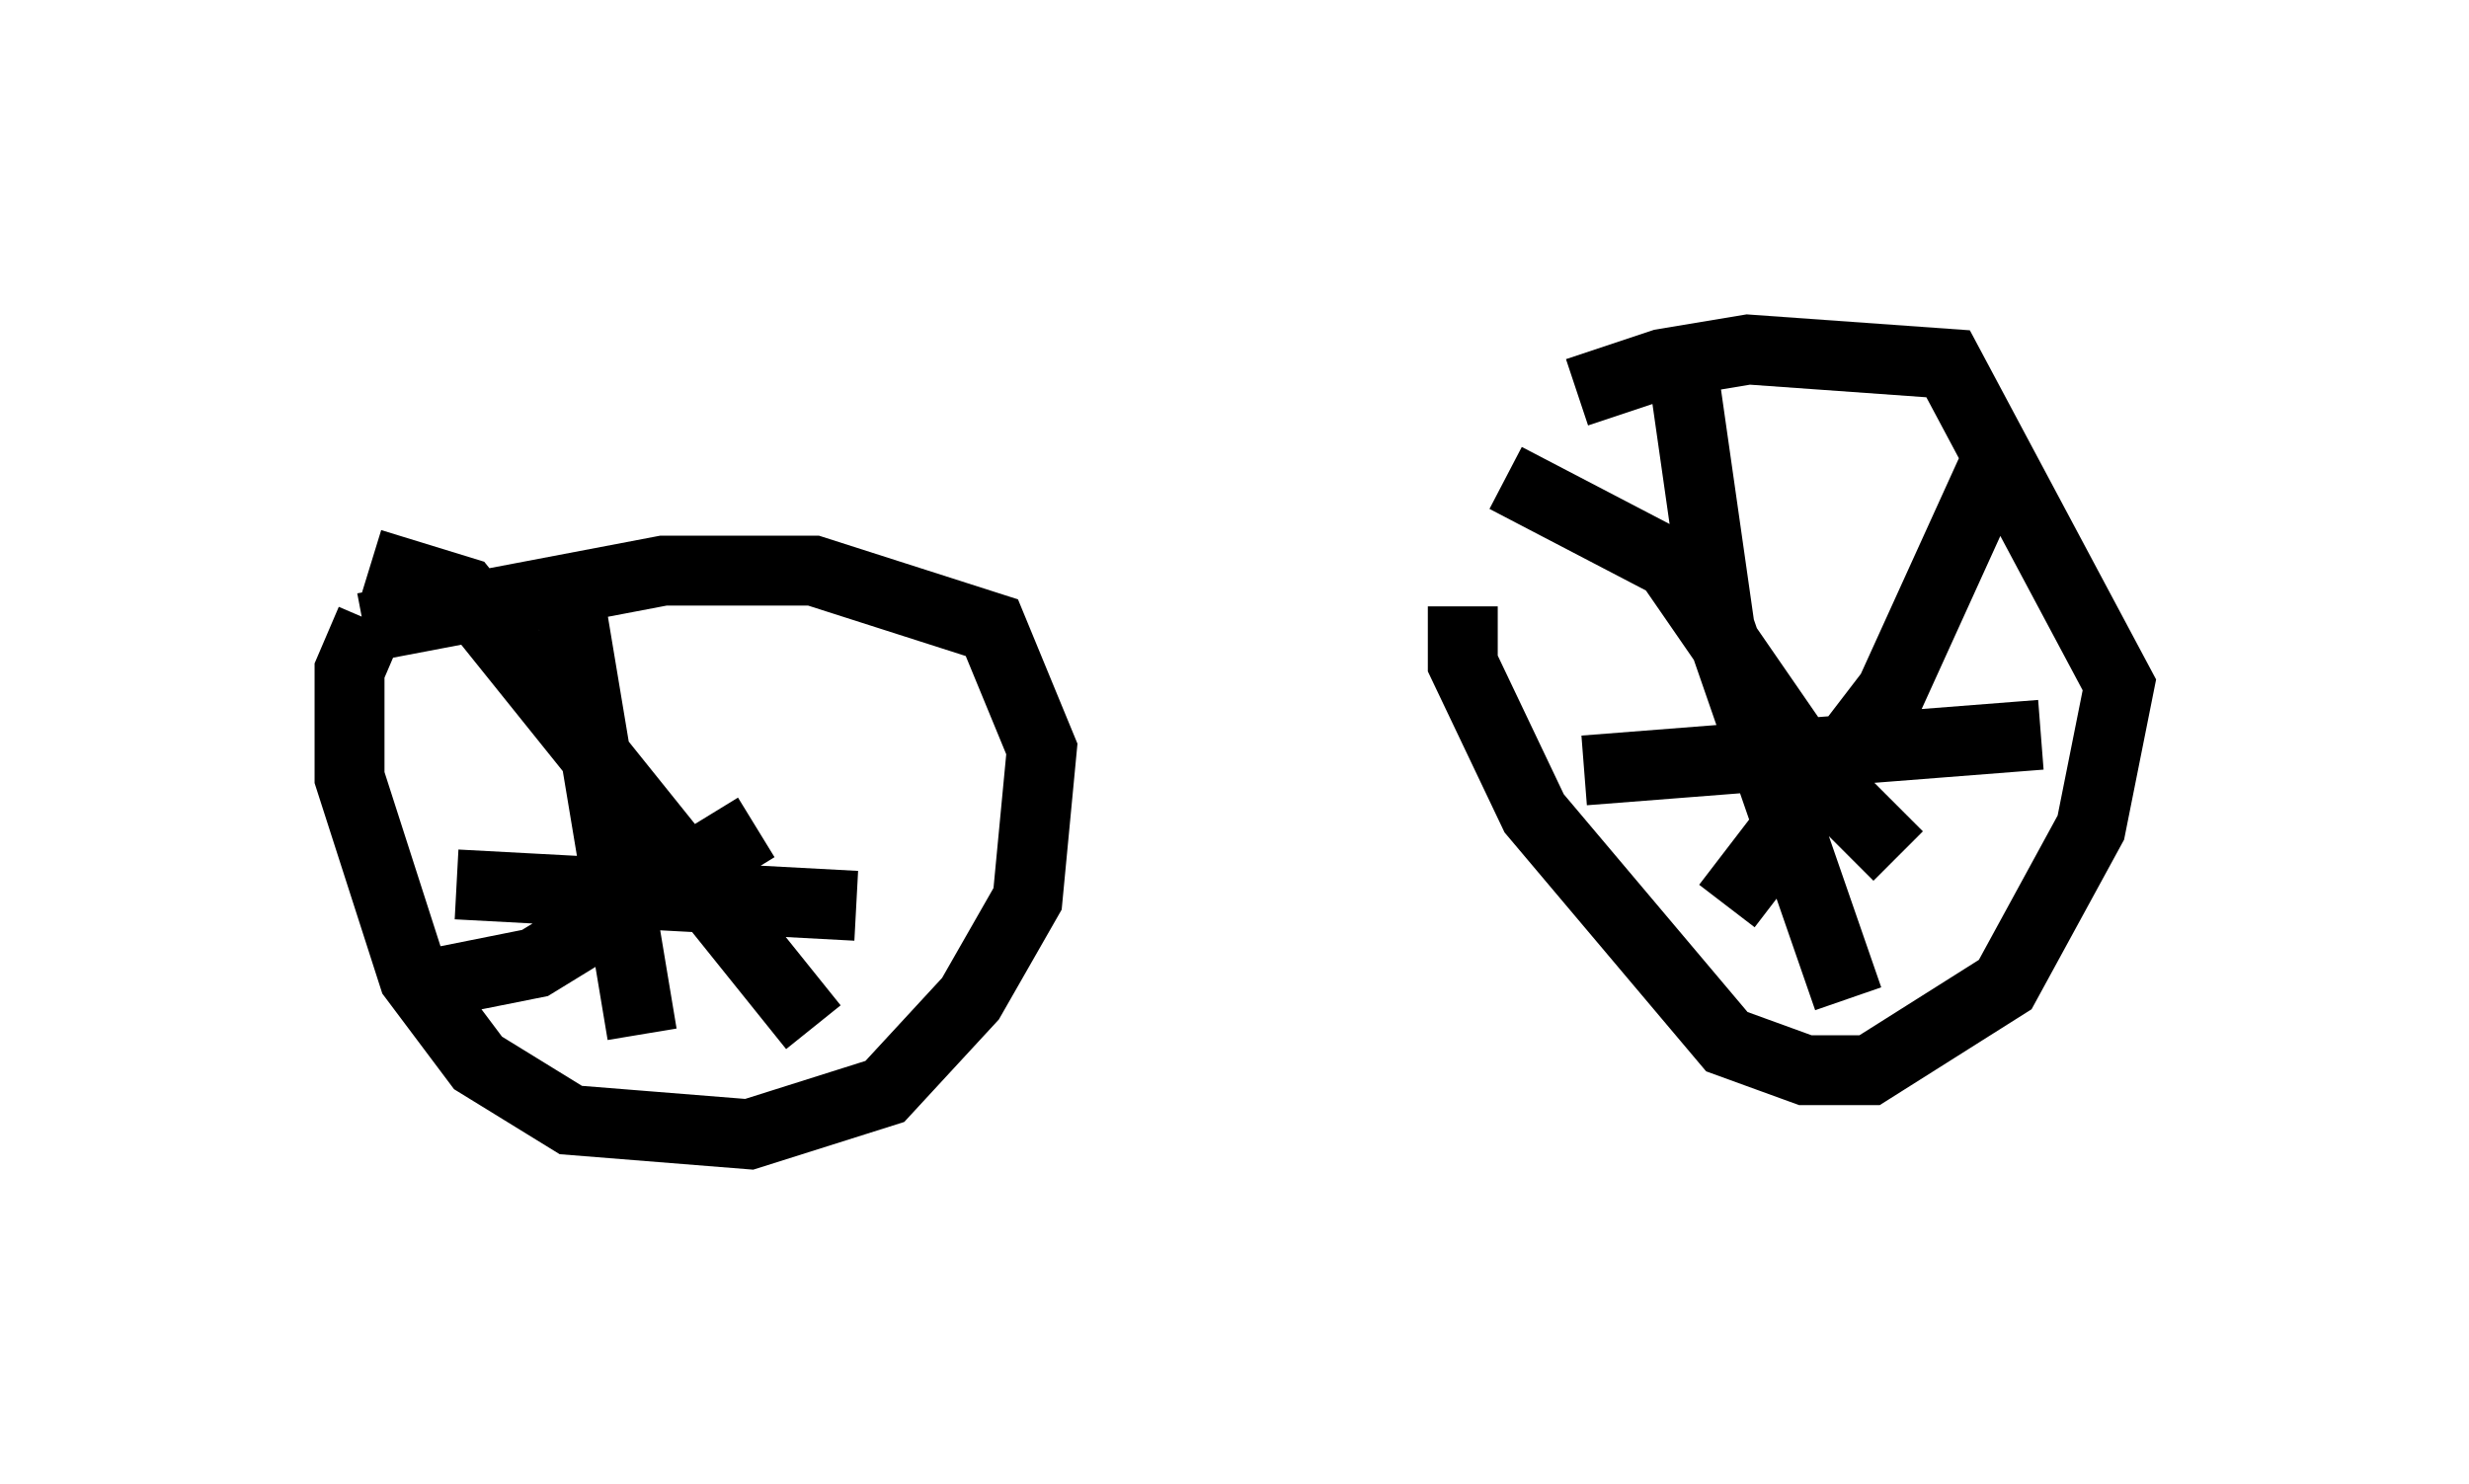 <?xml version="1.0" encoding="utf-8" ?>
<svg baseProfile="full" height="21.229" version="1.1" width="35.317" xmlns="http://www.w3.org/2000/svg" xmlns:ev="http://www.w3.org/2001/xml-events" xmlns:xlink="http://www.w3.org/1999/xlink"><defs /><rect fill="white" height="21.229" width="35.317" x="0" y="0" /><path d="M20.925, 7.348 m1.633, -1.735 l1.225, -0.408 1.225, -0.204 l2.858, 0.204 2.45, 4.594 l-0.408, 2.042 -1.225, 2.246 l-1.94, 1.225 -0.919, 0.0 l-1.123, -0.408 -2.756, -3.267 l-1.021, -2.144 0.0, -0.817 m3.165, -3.267 l0.51, 3.573 1.838, 5.308 m-3.777, -3.267 l6.533, -0.51 m-7.656, -3.675 l2.348, 1.225 2.042, 2.96 l1.225, 1.225 m-2.45, 0.715 l2.348, -3.063 1.531, -3.369 m-23.377, 2.45 l4.288, -0.817 2.144, 0.0 l2.552, 0.817 0.715, 1.735 l-0.204, 2.144 -0.817, 1.429 l-1.225, 1.327 -1.94, 0.613 l-2.552, -0.204 -1.327, -0.817 l-0.919, -1.225 -0.919, -2.858 l0.0, -1.531 0.306, -0.715 m0.0, -0.817 l1.327, 0.408 5.002, 6.227 m-5.513, -0.613 l1.531, -0.306 3.165, -1.94 m-2.654, -3.165 l1.021, 6.125 m-2.654, -2.144 l5.717, 0.306 " fill="none" stroke="black" stroke-width="1" /></svg>
